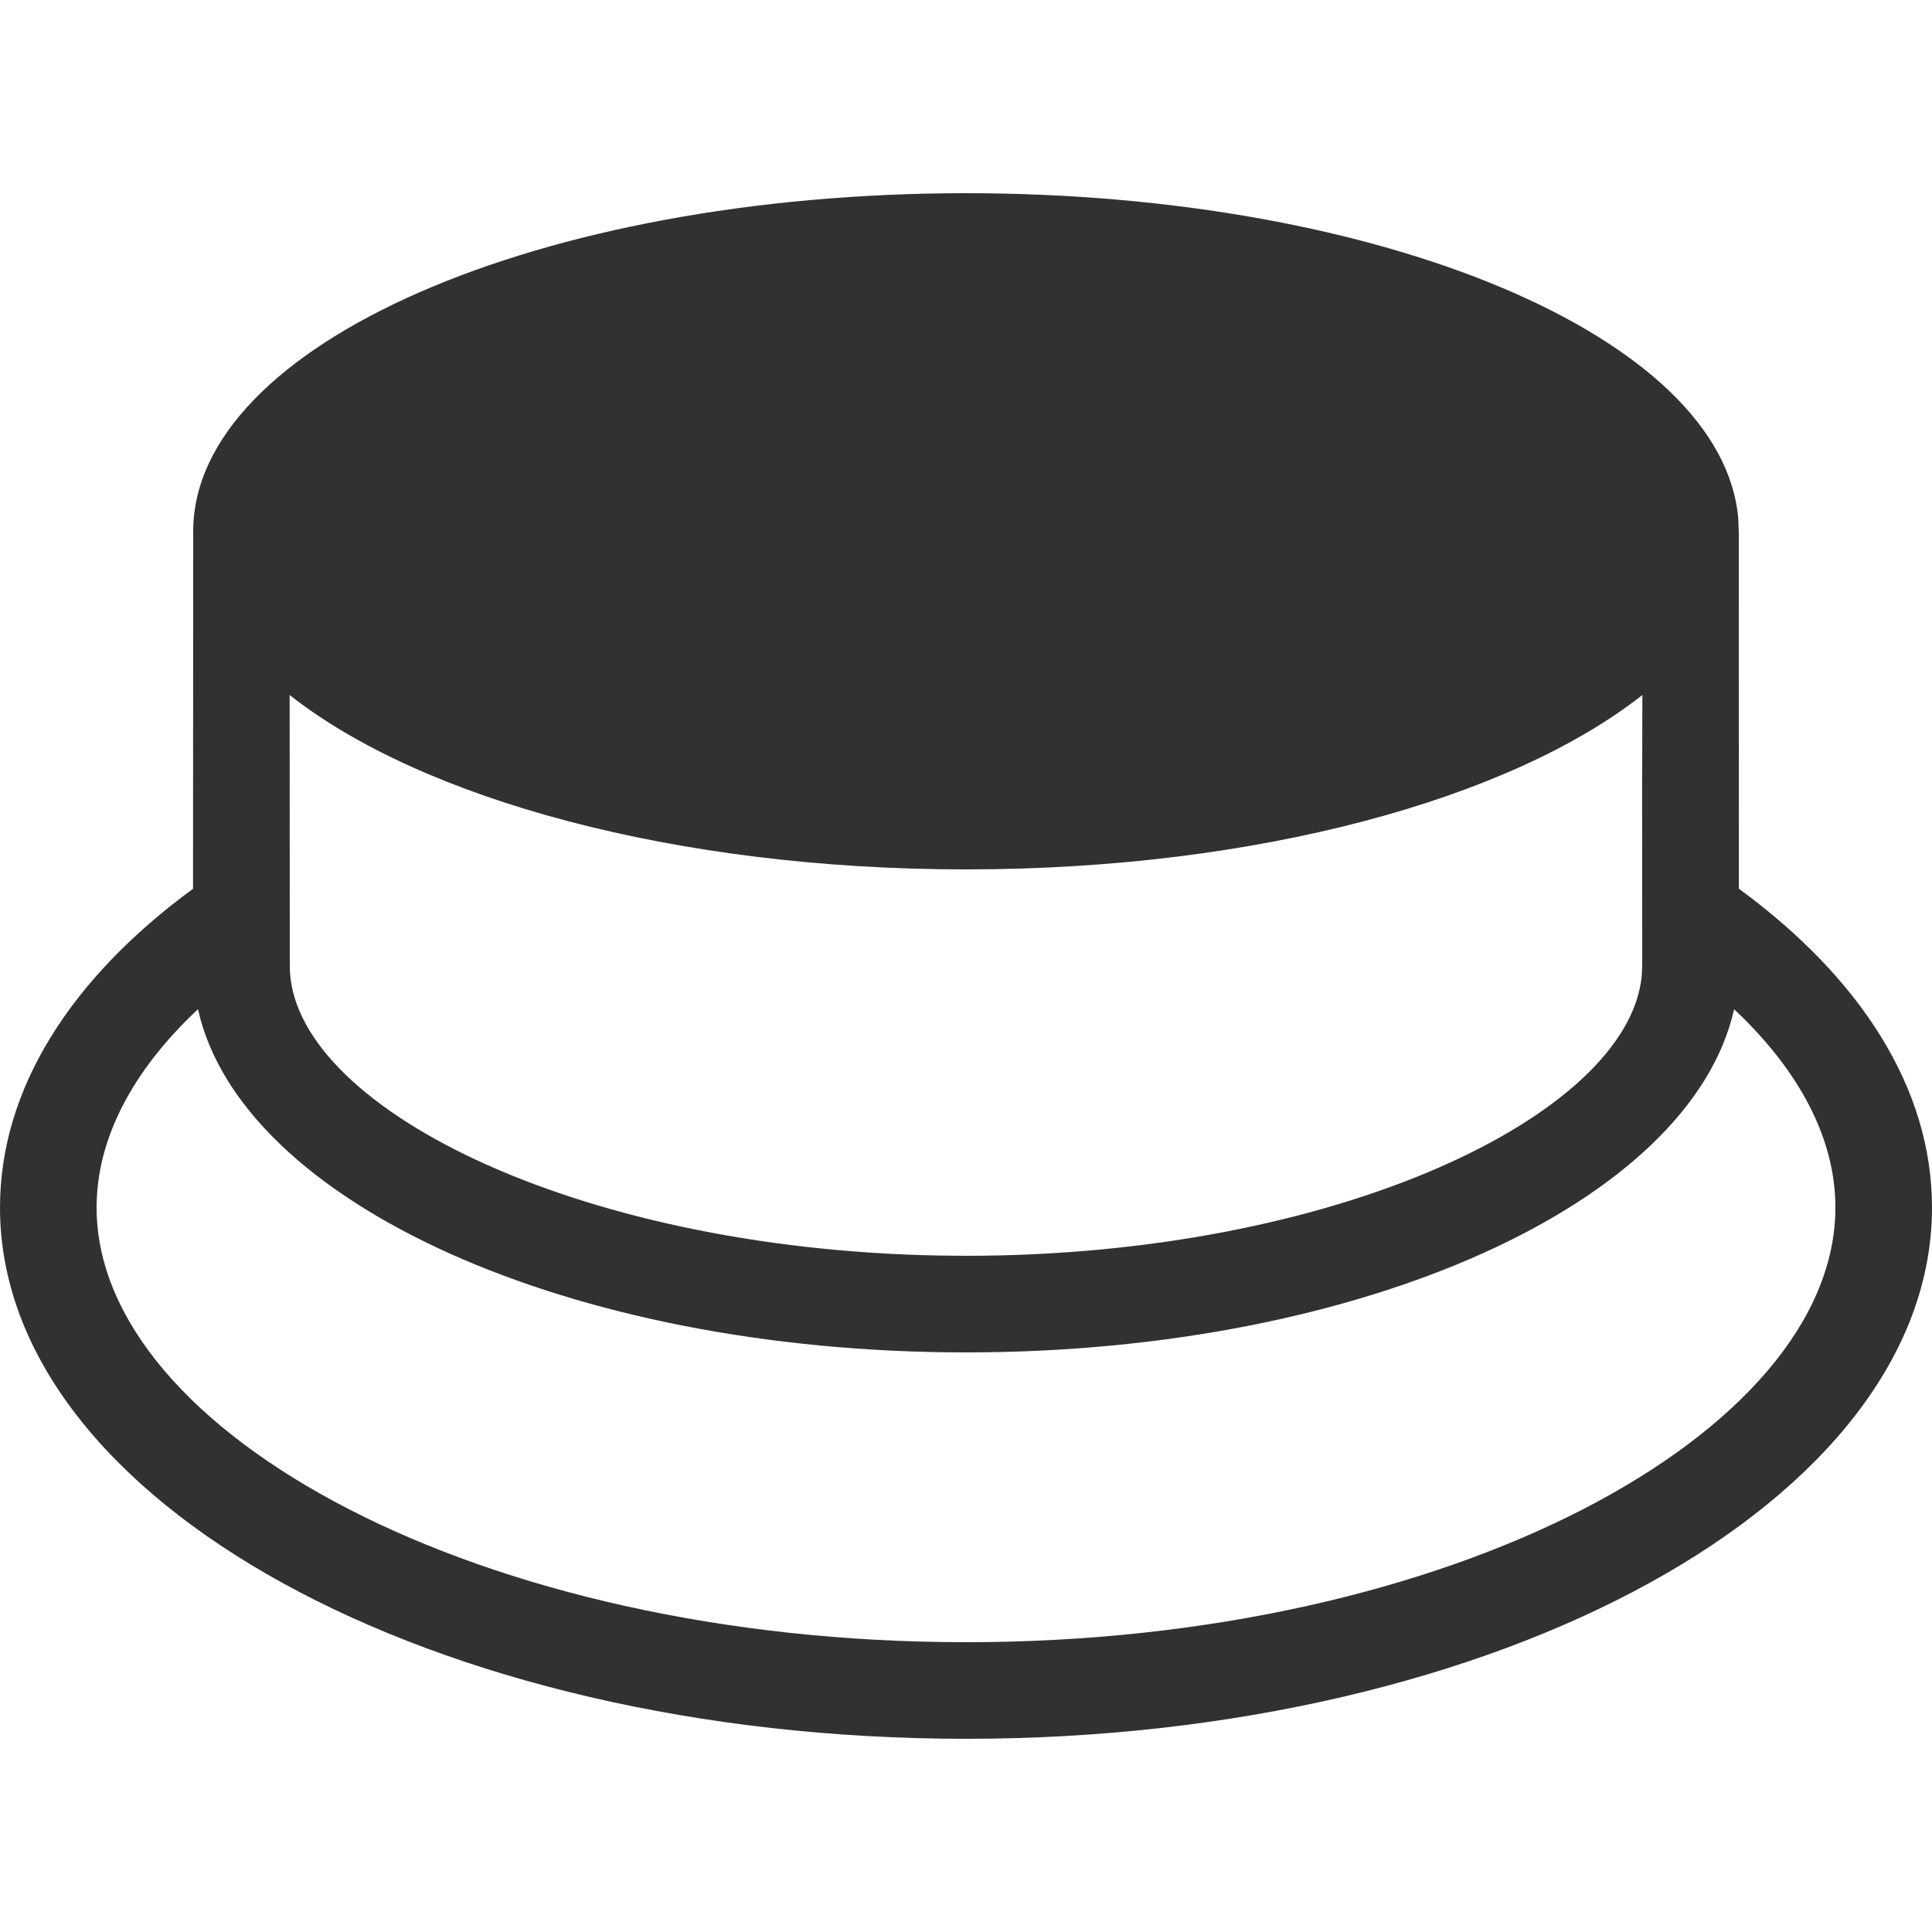<svg viewBox="0 0 48 48" xmlns="http://www.w3.org/2000/svg"><path d="M24 4.8c10.368 0 18.817 3.596 19.187 8.092l.013.359.002 8.829C46.215 24.286 48 27.028 48 30c0 7.29-10.745 13.2-24 13.2S0 37.29 0 30c0-2.971 1.785-5.713 4.796-7.919L4.8 13.2c.003-4.64 8.598-8.4 19.2-8.4ZM4.919 25.075l-.045.04C3.29 26.617 2.4 28.292 2.4 30c0 5.578 9.494 10.8 21.6 10.8 12.106 0 21.6-5.222 21.6-10.8 0-1.724-.907-3.413-2.517-4.926C42.01 29.872 33.876 33.6 24 33.6c-9.877 0-18.012-3.73-19.081-8.525Zm35.885-7.808C37.529 19.85 31.232 21.6 24 21.6c-7.232 0-13.53-1.75-16.804-4.333L7.2 24c0 3.438 6.997 7.02 16.112 7.193L24 31.2c9.218 0 16.44-3.499 16.787-6.942L40.8 24l-.002-4.802.002.002.004-1.933Z" fill="#313132" fill-rule="evenodd"/></svg>